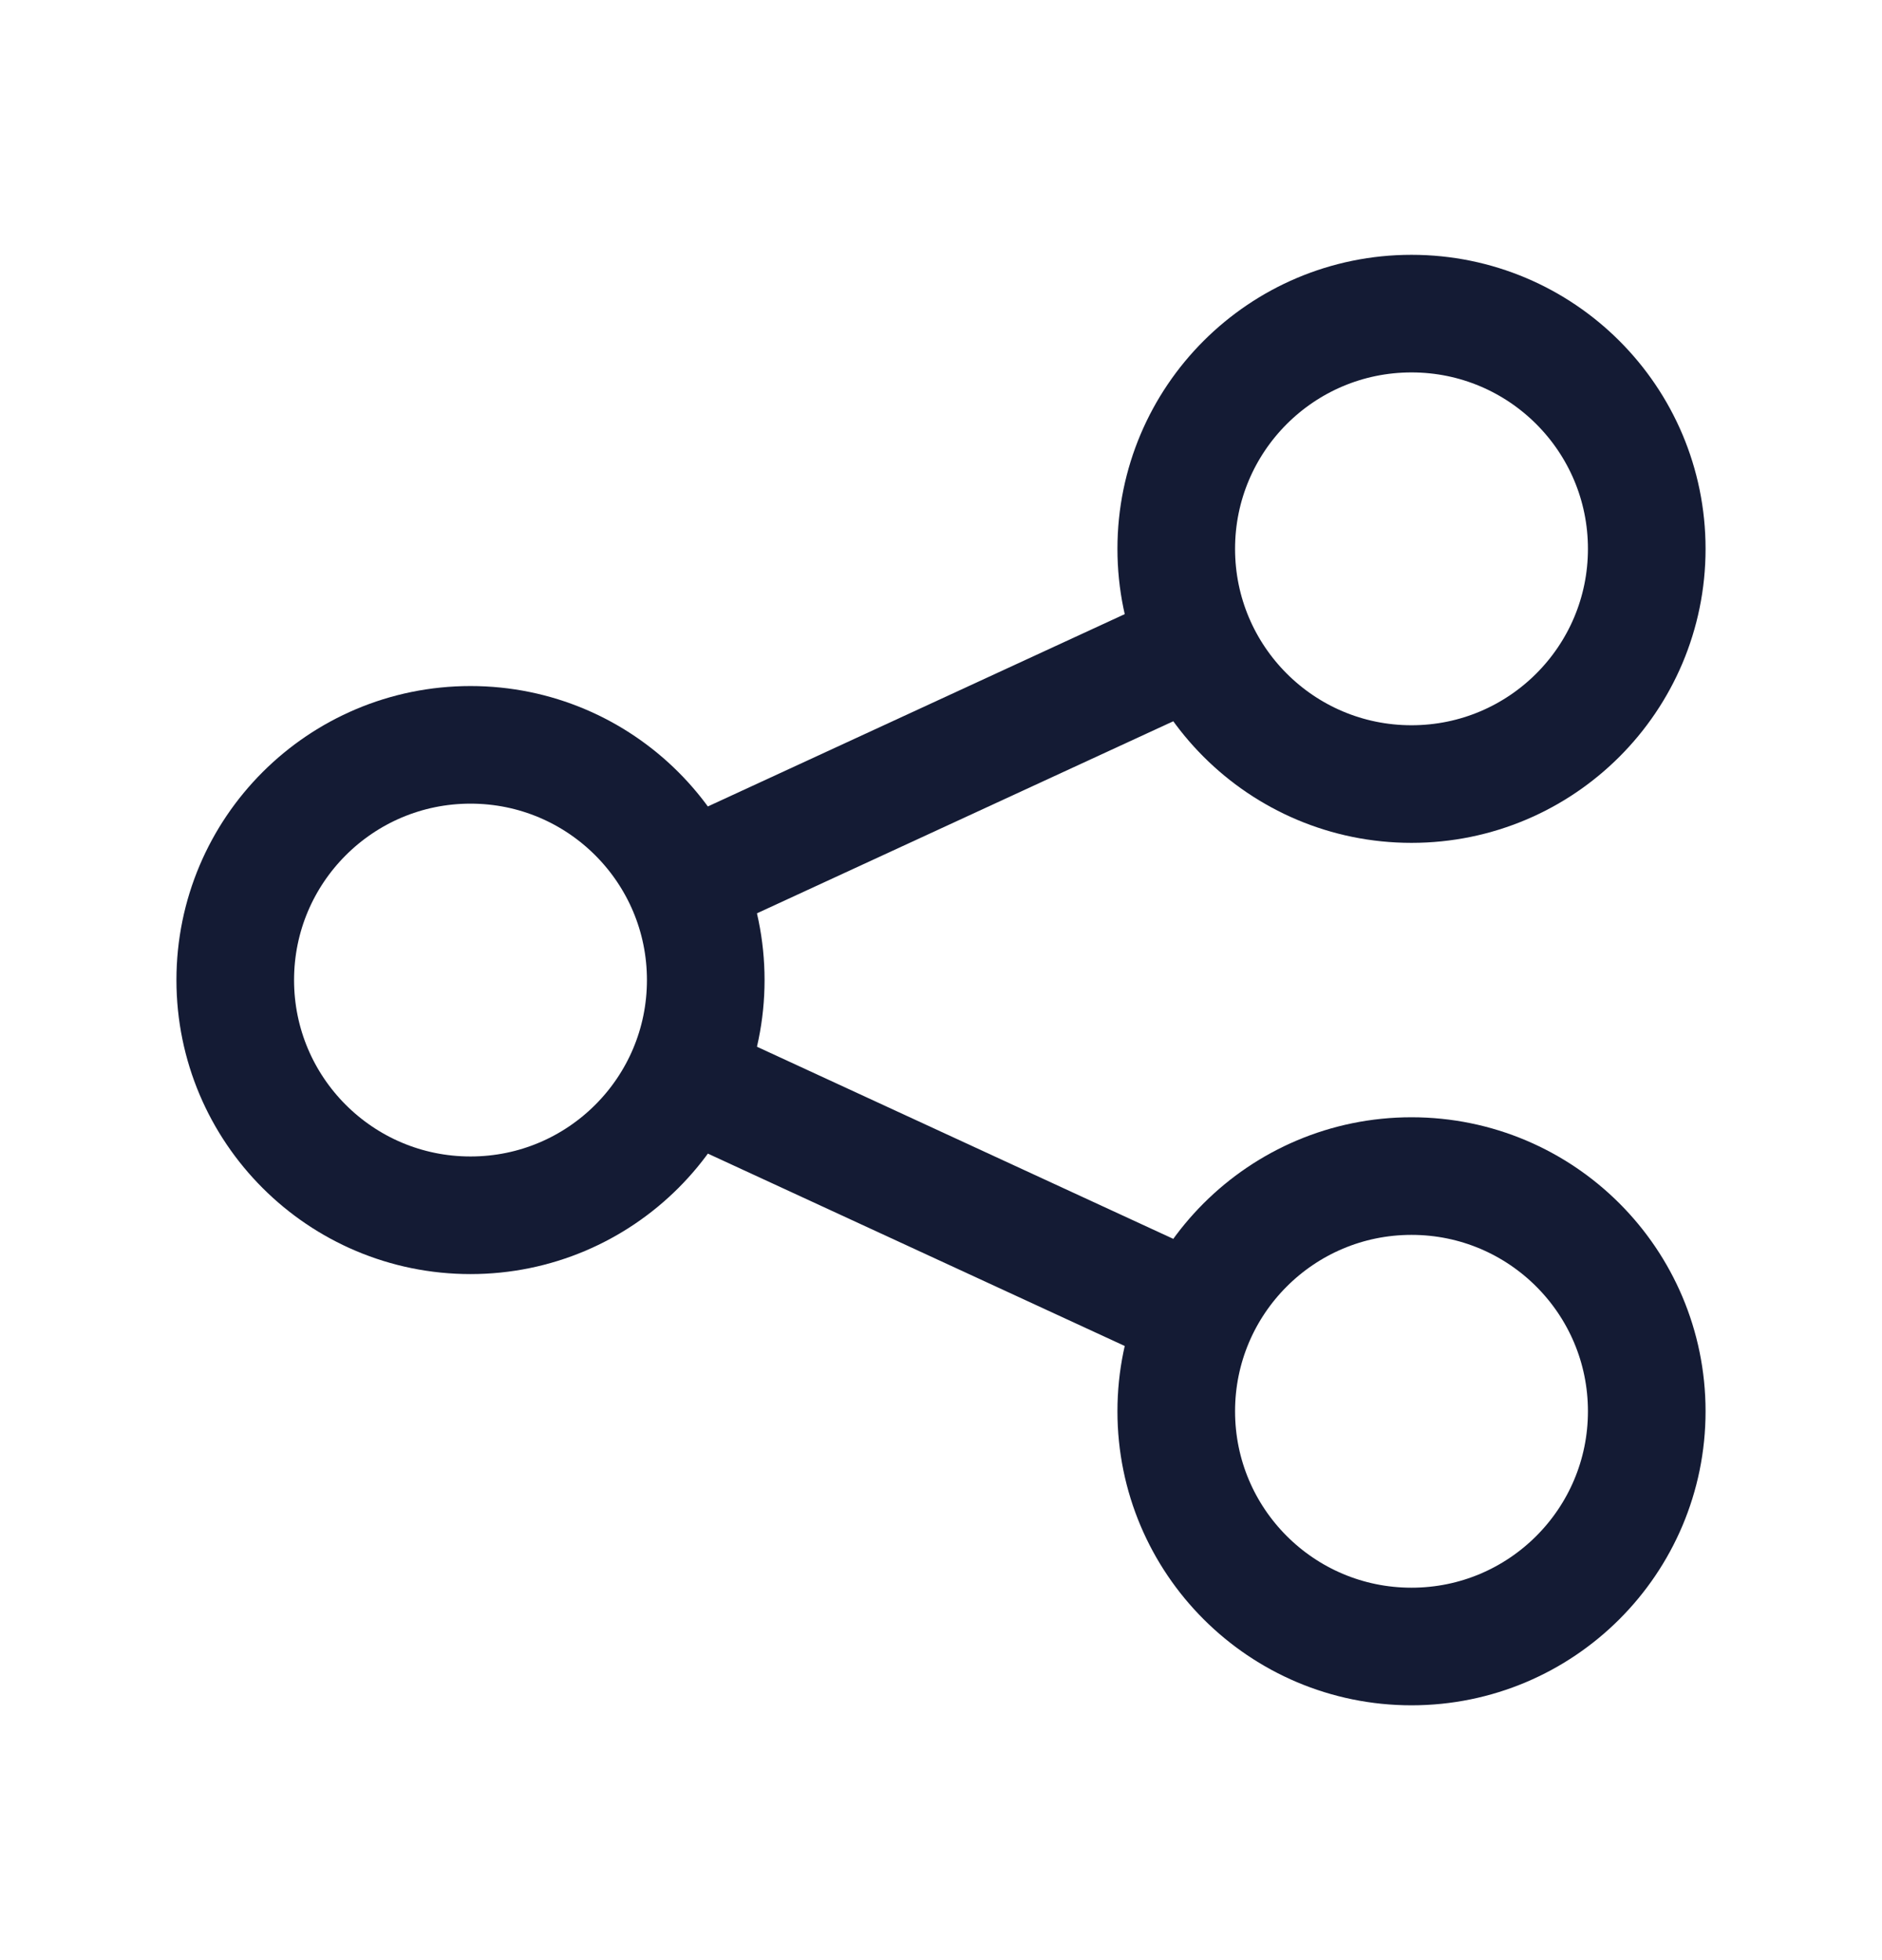 <svg width="24" height="25" viewBox="0 0 24 25" fill="none" xmlns="http://www.w3.org/2000/svg">
<path d="M21 7C21 8.657 19.657 10 18 10C16.343 10 15 8.657 15 7C15 5.343 16.343 4 18 4C19.657 4 21 5.343 21 7Z" stroke="#141B34" stroke-width="1.5"/>
<path d="M9 12.5C9 14.157 7.657 15.5 6 15.5C4.343 15.5 3 14.157 3 12.5C3 10.843 4.343 9.5 6 9.5C7.657 9.5 9 10.843 9 12.5Z" stroke="#141B34" stroke-width="1.5"/>
<path d="M21 18C21 19.657 19.657 21 18 21C16.343 21 15 19.657 15 18C15 16.343 16.343 15 18 15C19.657 15 21 16.343 21 18Z" stroke="#141B34" stroke-width="1.5"/>
<path d="M8.729 11.249L15.229 8.25M8.729 13.75L15.229 16.75" stroke="#141B34" stroke-width="1.5"/>
</svg>
